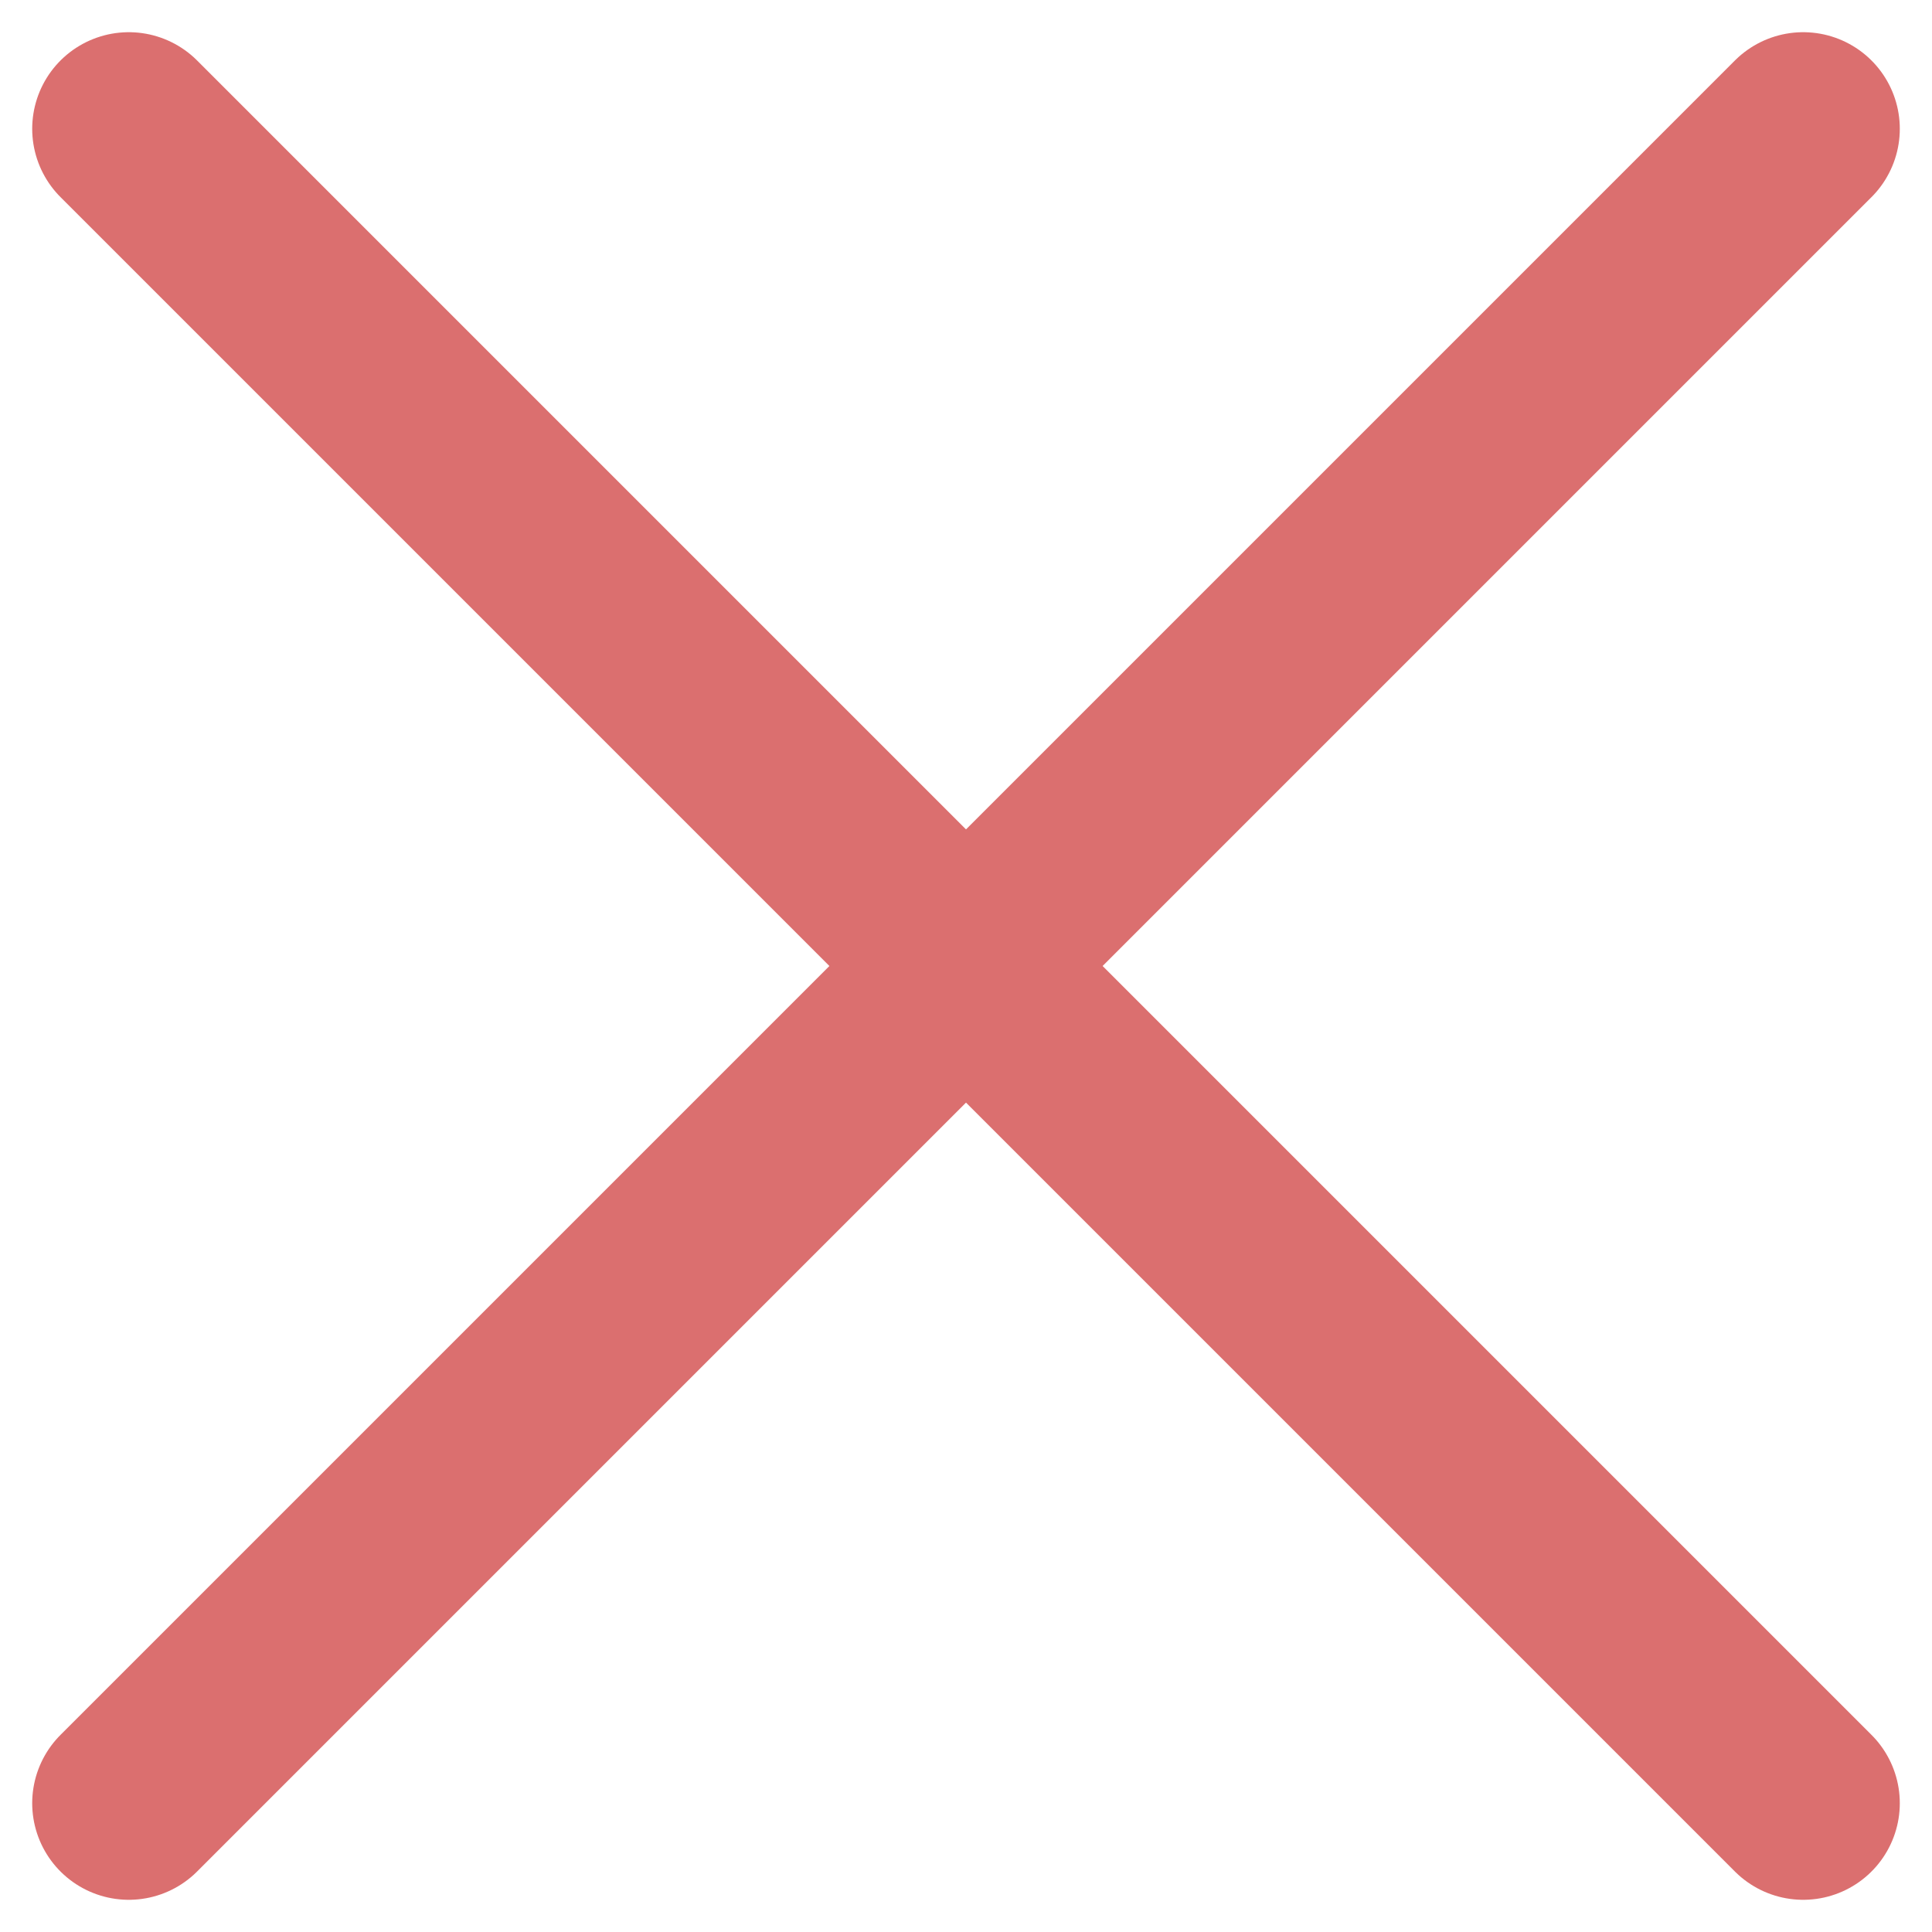 <svg width="15" height="15" viewBox="0 0 15 15" fill="none" xmlns="http://www.w3.org/2000/svg">
<path d="M1 1L14 14M14 1L1 14L14 1Z" stroke="#DB6F6F" stroke-width="1.5" stroke-linecap="round" stroke-linejoin="round"/>
</svg>
